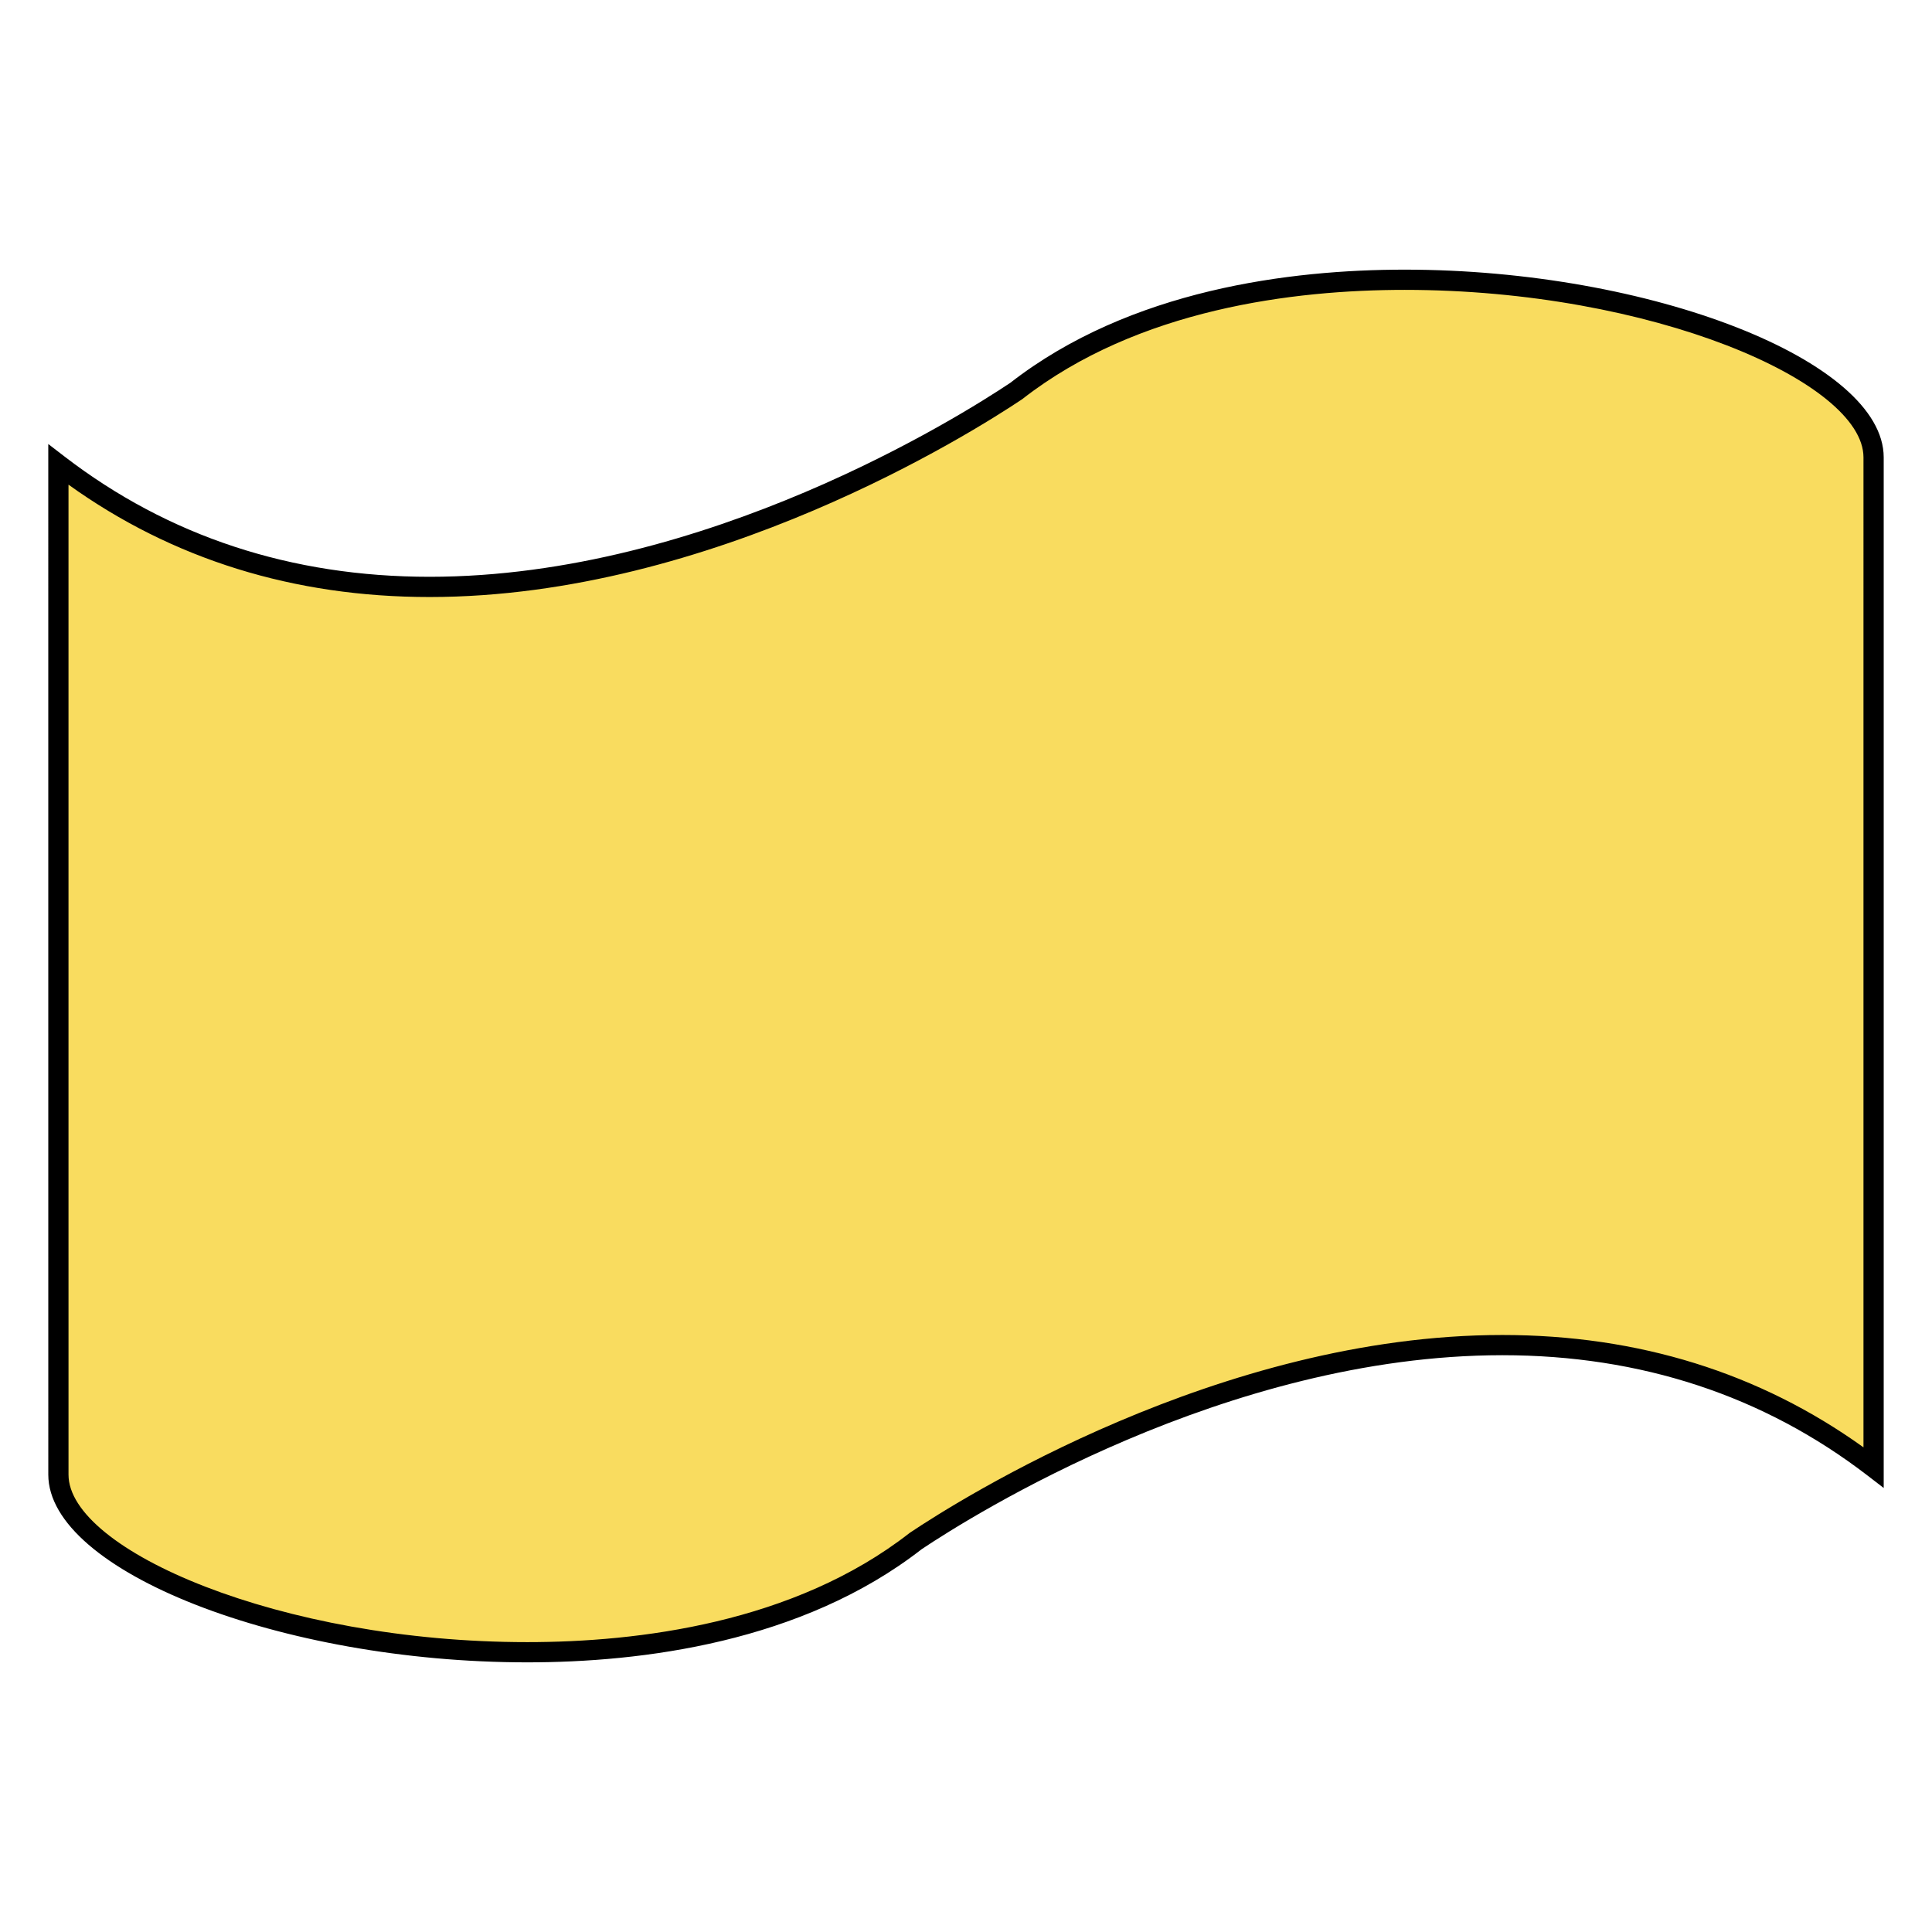 <?xml version="1.0" encoding="utf-8"?>
<!-- Generator: Adobe Illustrator 15.1.0, SVG Export Plug-In . SVG Version: 6.00 Build 0)  -->
<!DOCTYPE svg PUBLIC "-//W3C//DTD SVG 1.1//EN" "http://www.w3.org/Graphics/SVG/1.1/DTD/svg11.dtd">
<svg version="1.1" id="Layer_6" xmlns="http://www.w3.org/2000/svg" xmlns:xlink="http://www.w3.org/1999/xlink" x="0px" y="0px"
	 width="283.46px" height="283.46px" viewBox="0 0 283.46 283.46" enable-background="new 0 0 283.46 283.46" xml:space="preserve">
<g>
	<path fill="#F9DC5F" d="M274.891,98.708v-8.99V67.105c0-20.637-85.079-41.504-125.792-9.734
		C128.652,71.051,60.383,108,8.567,68.158v22.612v71.36v22.61c0,0.003,0.002,0.007,0.002,0.012v8.99v22.612
		c0,20.637,85.081,41.506,125.792,9.735c20.446-13.681,88.715-50.629,140.53-10.789V192.69v-71.359V98.719
		C274.891,98.716,274.891,98.713,274.891,98.708z"/>
	<path d="M77.366,243.898c-36.125,0-70.28-13.386-70.28-27.543L7.083,65.146l2.388,1.836C24.698,78.69,42.718,84.626,63.031,84.626
		c0.002,0,0.005,0,0.007,0c40.521-0.002,77.971-23.633,85.192-28.459c17.618-13.724,41.188-16.605,57.866-16.605
		c36.125,0,70.278,13.385,70.278,27.542v151.209l-2.387-1.836c-15.228-11.708-33.248-17.644-53.565-17.644
		c-40.518,0-77.971,23.633-85.192,28.459C117.613,241.017,94.043,243.898,77.366,243.898z M10.05,184.557l0.001,0.003l0.001,9.183
		v22.612c0,11.063,31.062,24.576,67.313,24.576c16.225,0,39.126-2.778,56.083-16.011l0.088-0.063
		c7.235-4.841,45.426-28.989,86.886-28.989c19.936,0,37.745,5.542,52.985,16.483V67.105c0-11.063-31.061-24.575-67.312-24.575
		c-16.226,0-39.127,2.777-56.084,16.011l-0.088,0.063c-7.234,4.841-45.424,28.987-86.886,28.99c-0.001,0-0.006,0-0.007,0
		c-19.933,0.001-37.739-5.543-52.98-16.485V184.557z"/>
</g>
</svg>
